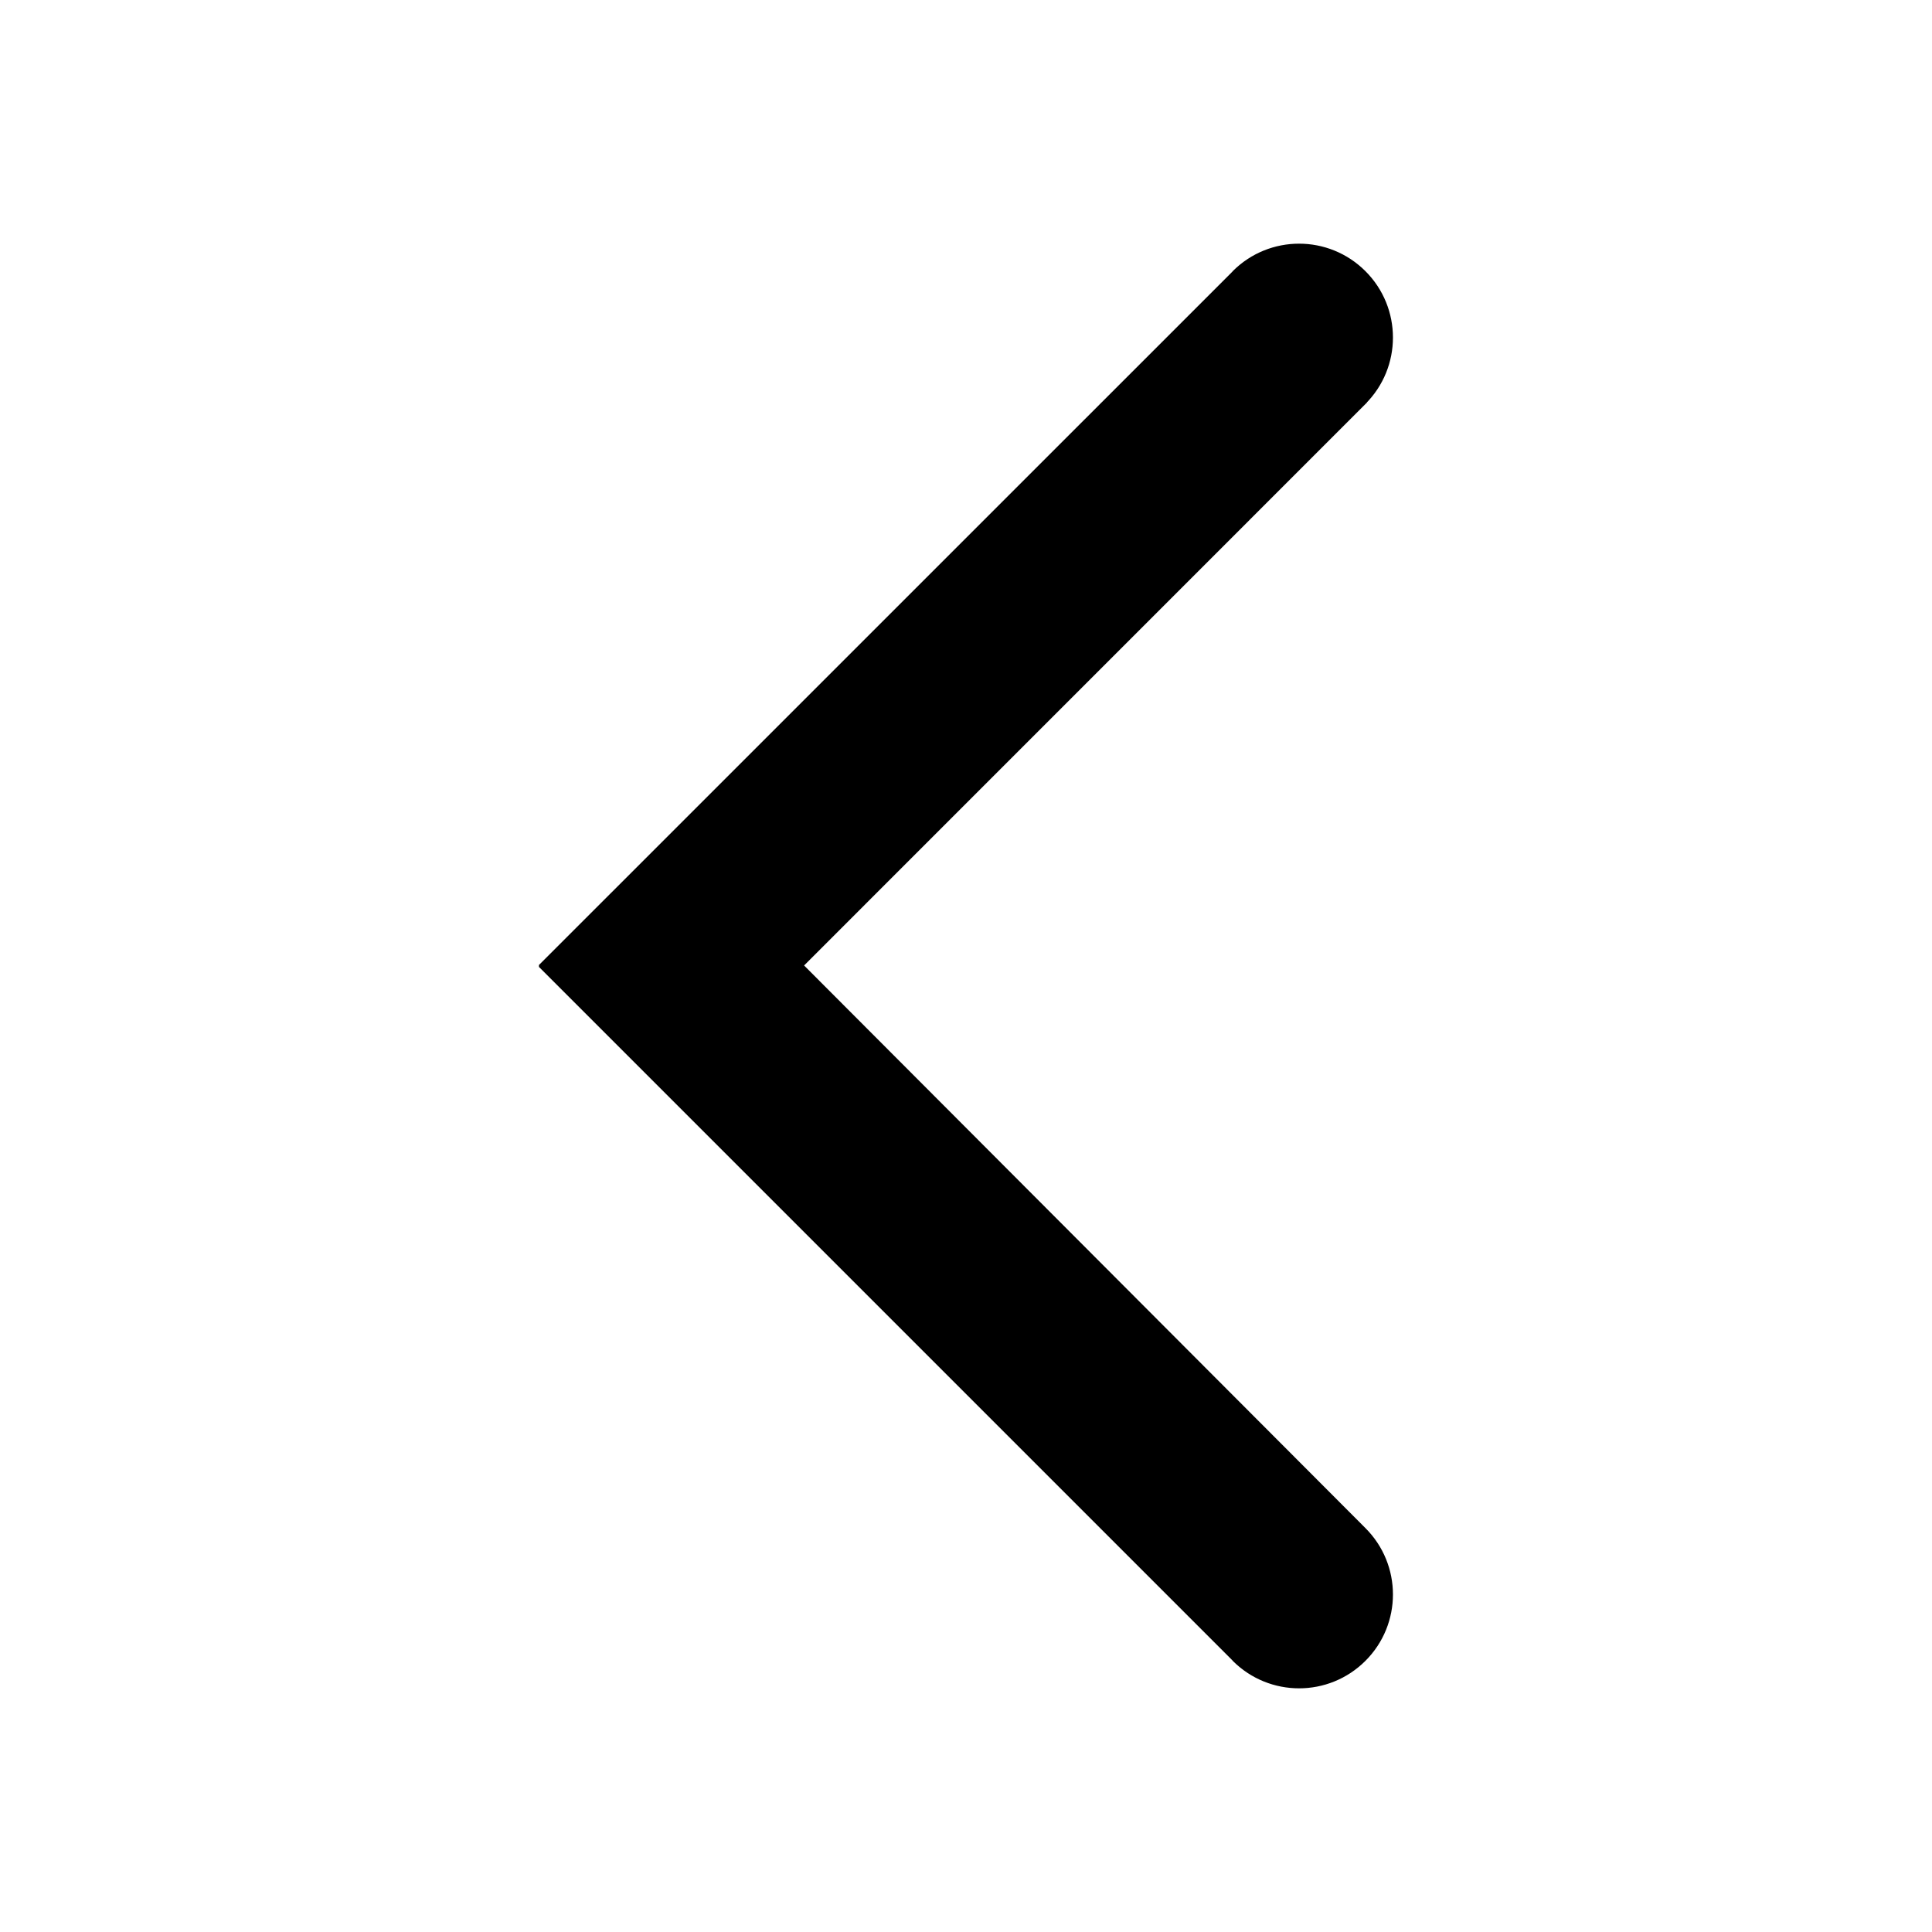 <?xml version="1.0" encoding="UTF-8"?>
<svg id="chevron" xmlns="http://www.w3.org/2000/svg" viewBox="0 0 256 256">
  <path d="M180.84,53.43c4.81-4.81,4.81-12.6,0-17.41s-12.6-4.81-17.41,0l-.02.04-91.87,91.86v.15l91.87,91.87.02.04c4.81,4.81,12.6,4.81,17.41,0s4.81-12.6,0-17.41l-74.47-74.64,74.48-74.49h-.01Z" style="stroke: #000; stroke-miterlimit: 10; stroke-width: .25px;"/>
</svg>